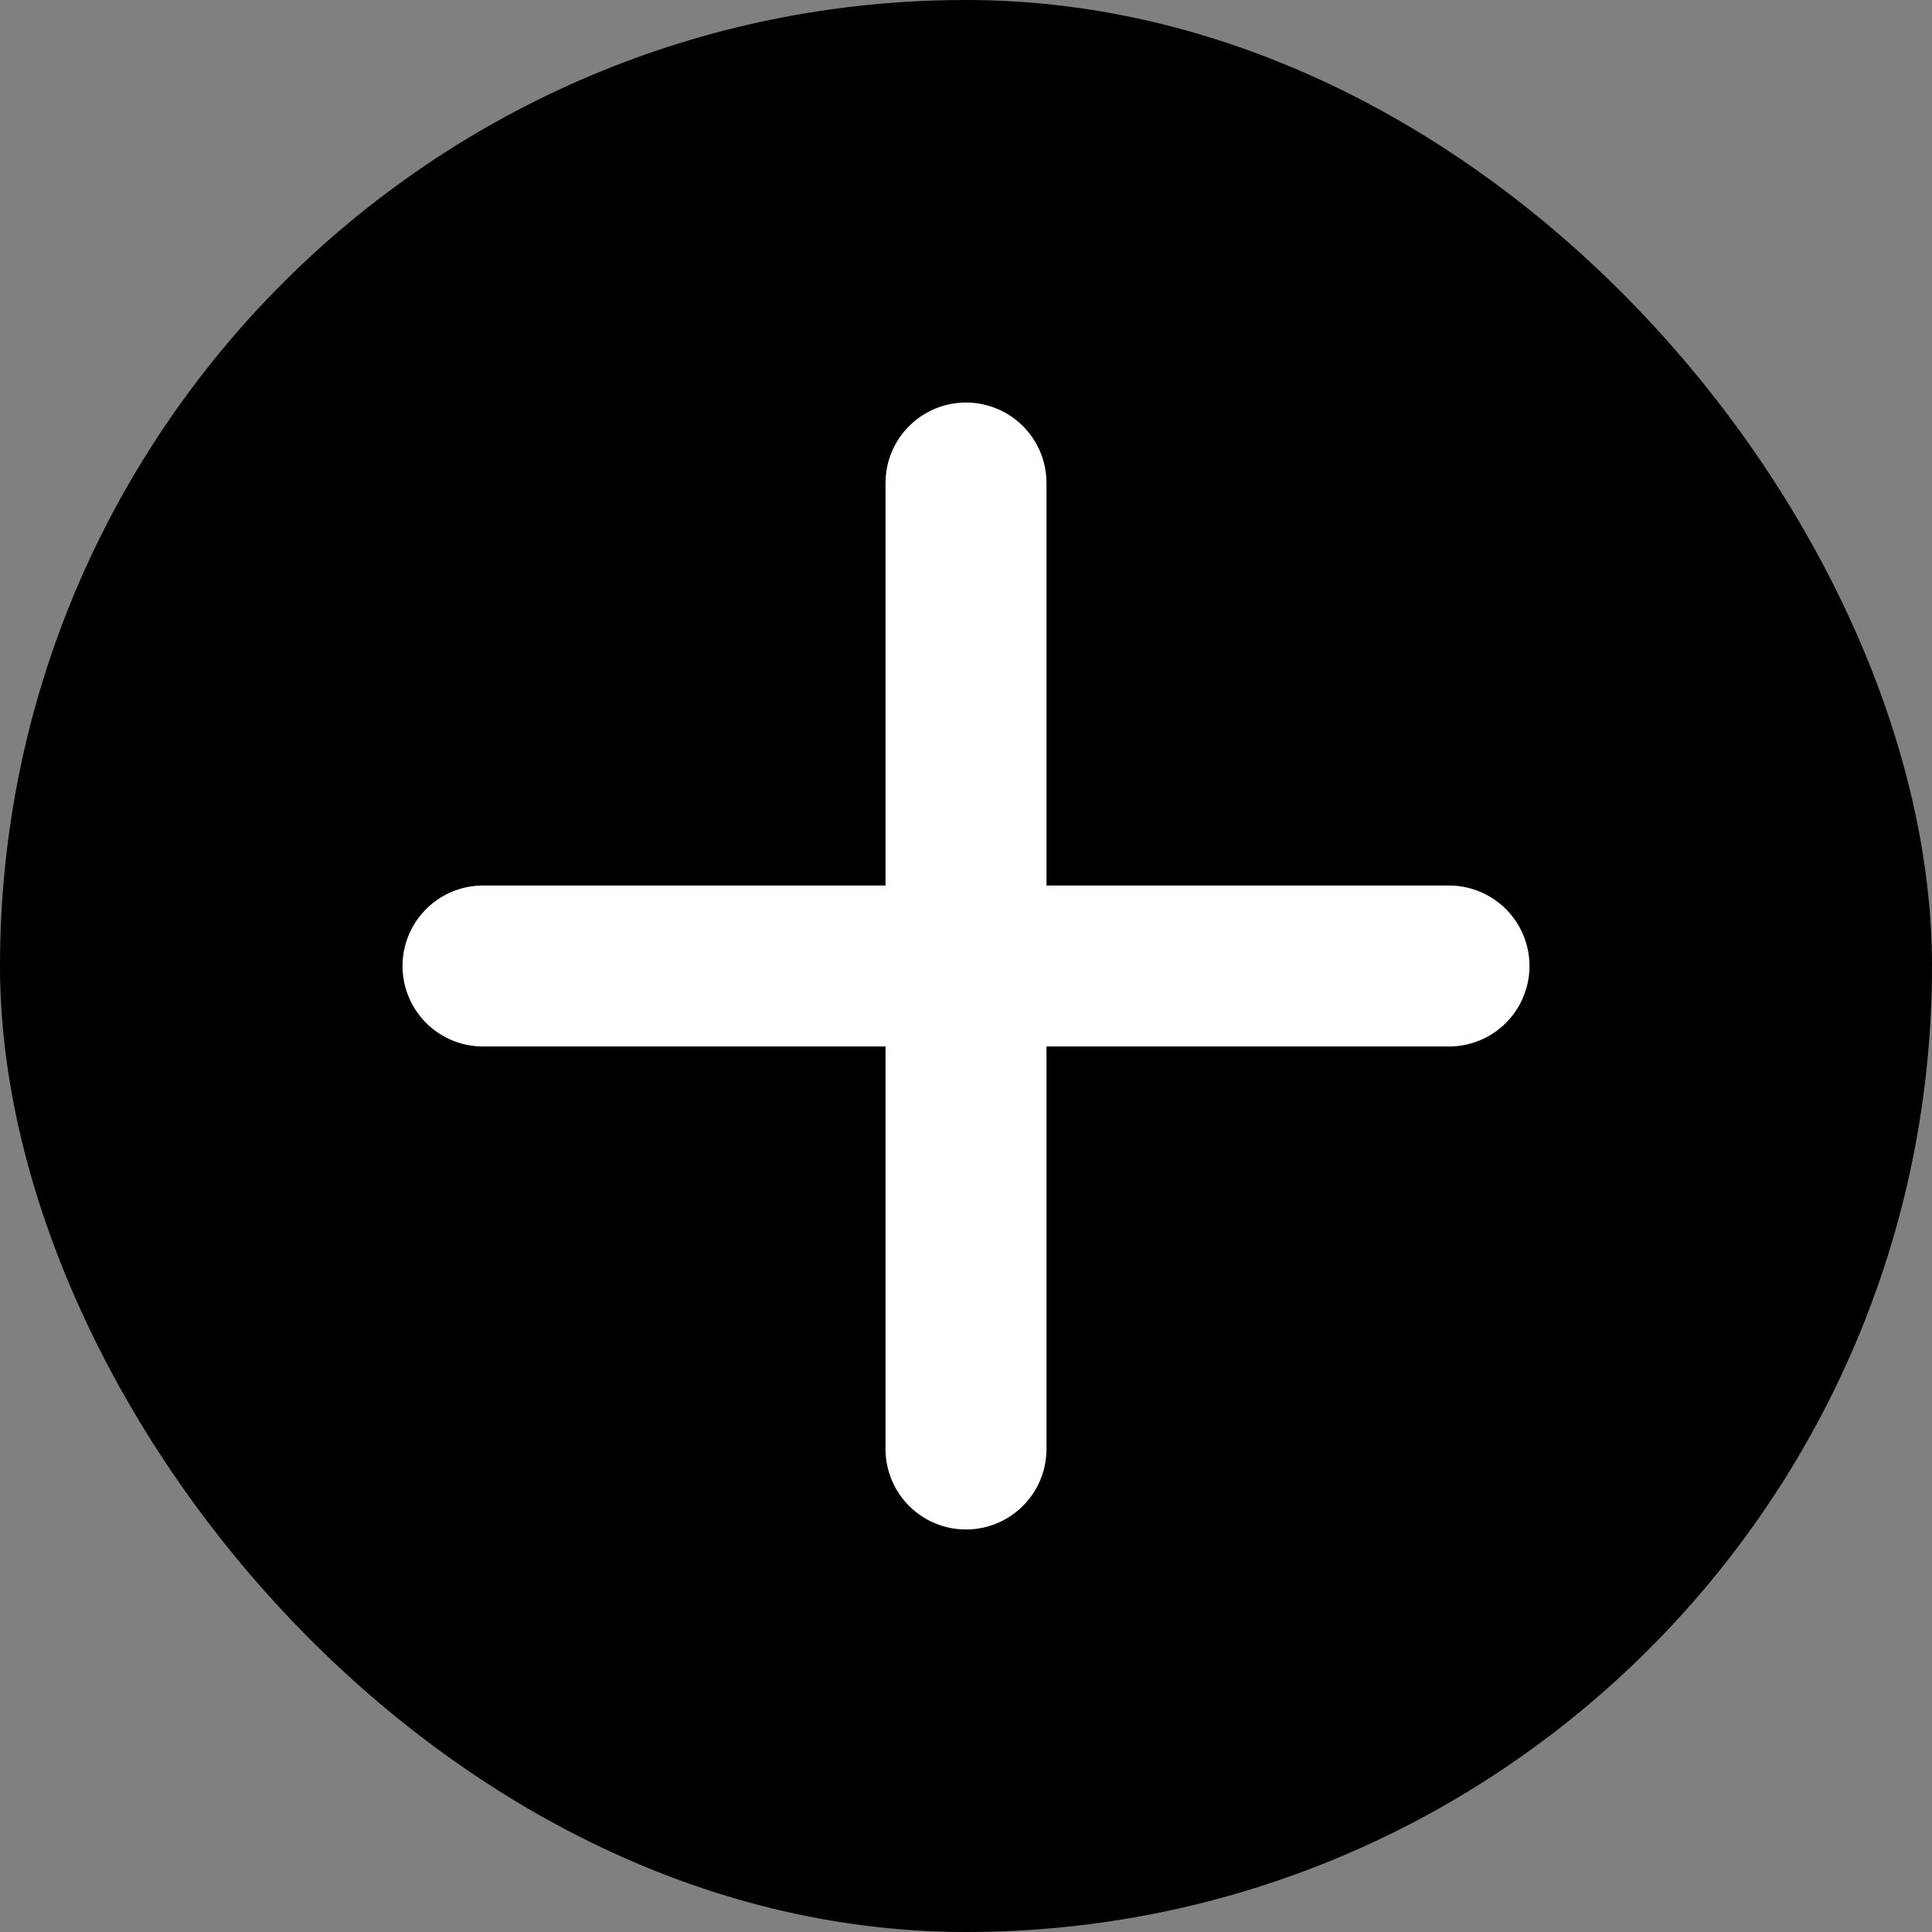 <svg xmlns="http://www.w3.org/2000/svg" width="16" height="16" viewBox="0 0 16 16" fill="none">
  <rect x="0" y="0" width="16" height="16" fill="#808080" stroke="none"/>
  <rect width="16" height="16" rx="8" fill="currentColor"/>
  <path d="M8 4V12" stroke="white" stroke-width="1.333" stroke-linecap="round" stroke-linejoin="round"/>
  <path d="M4 8H12" stroke="white" stroke-width="1.333" stroke-linecap="round" stroke-linejoin="round"/>
</svg>